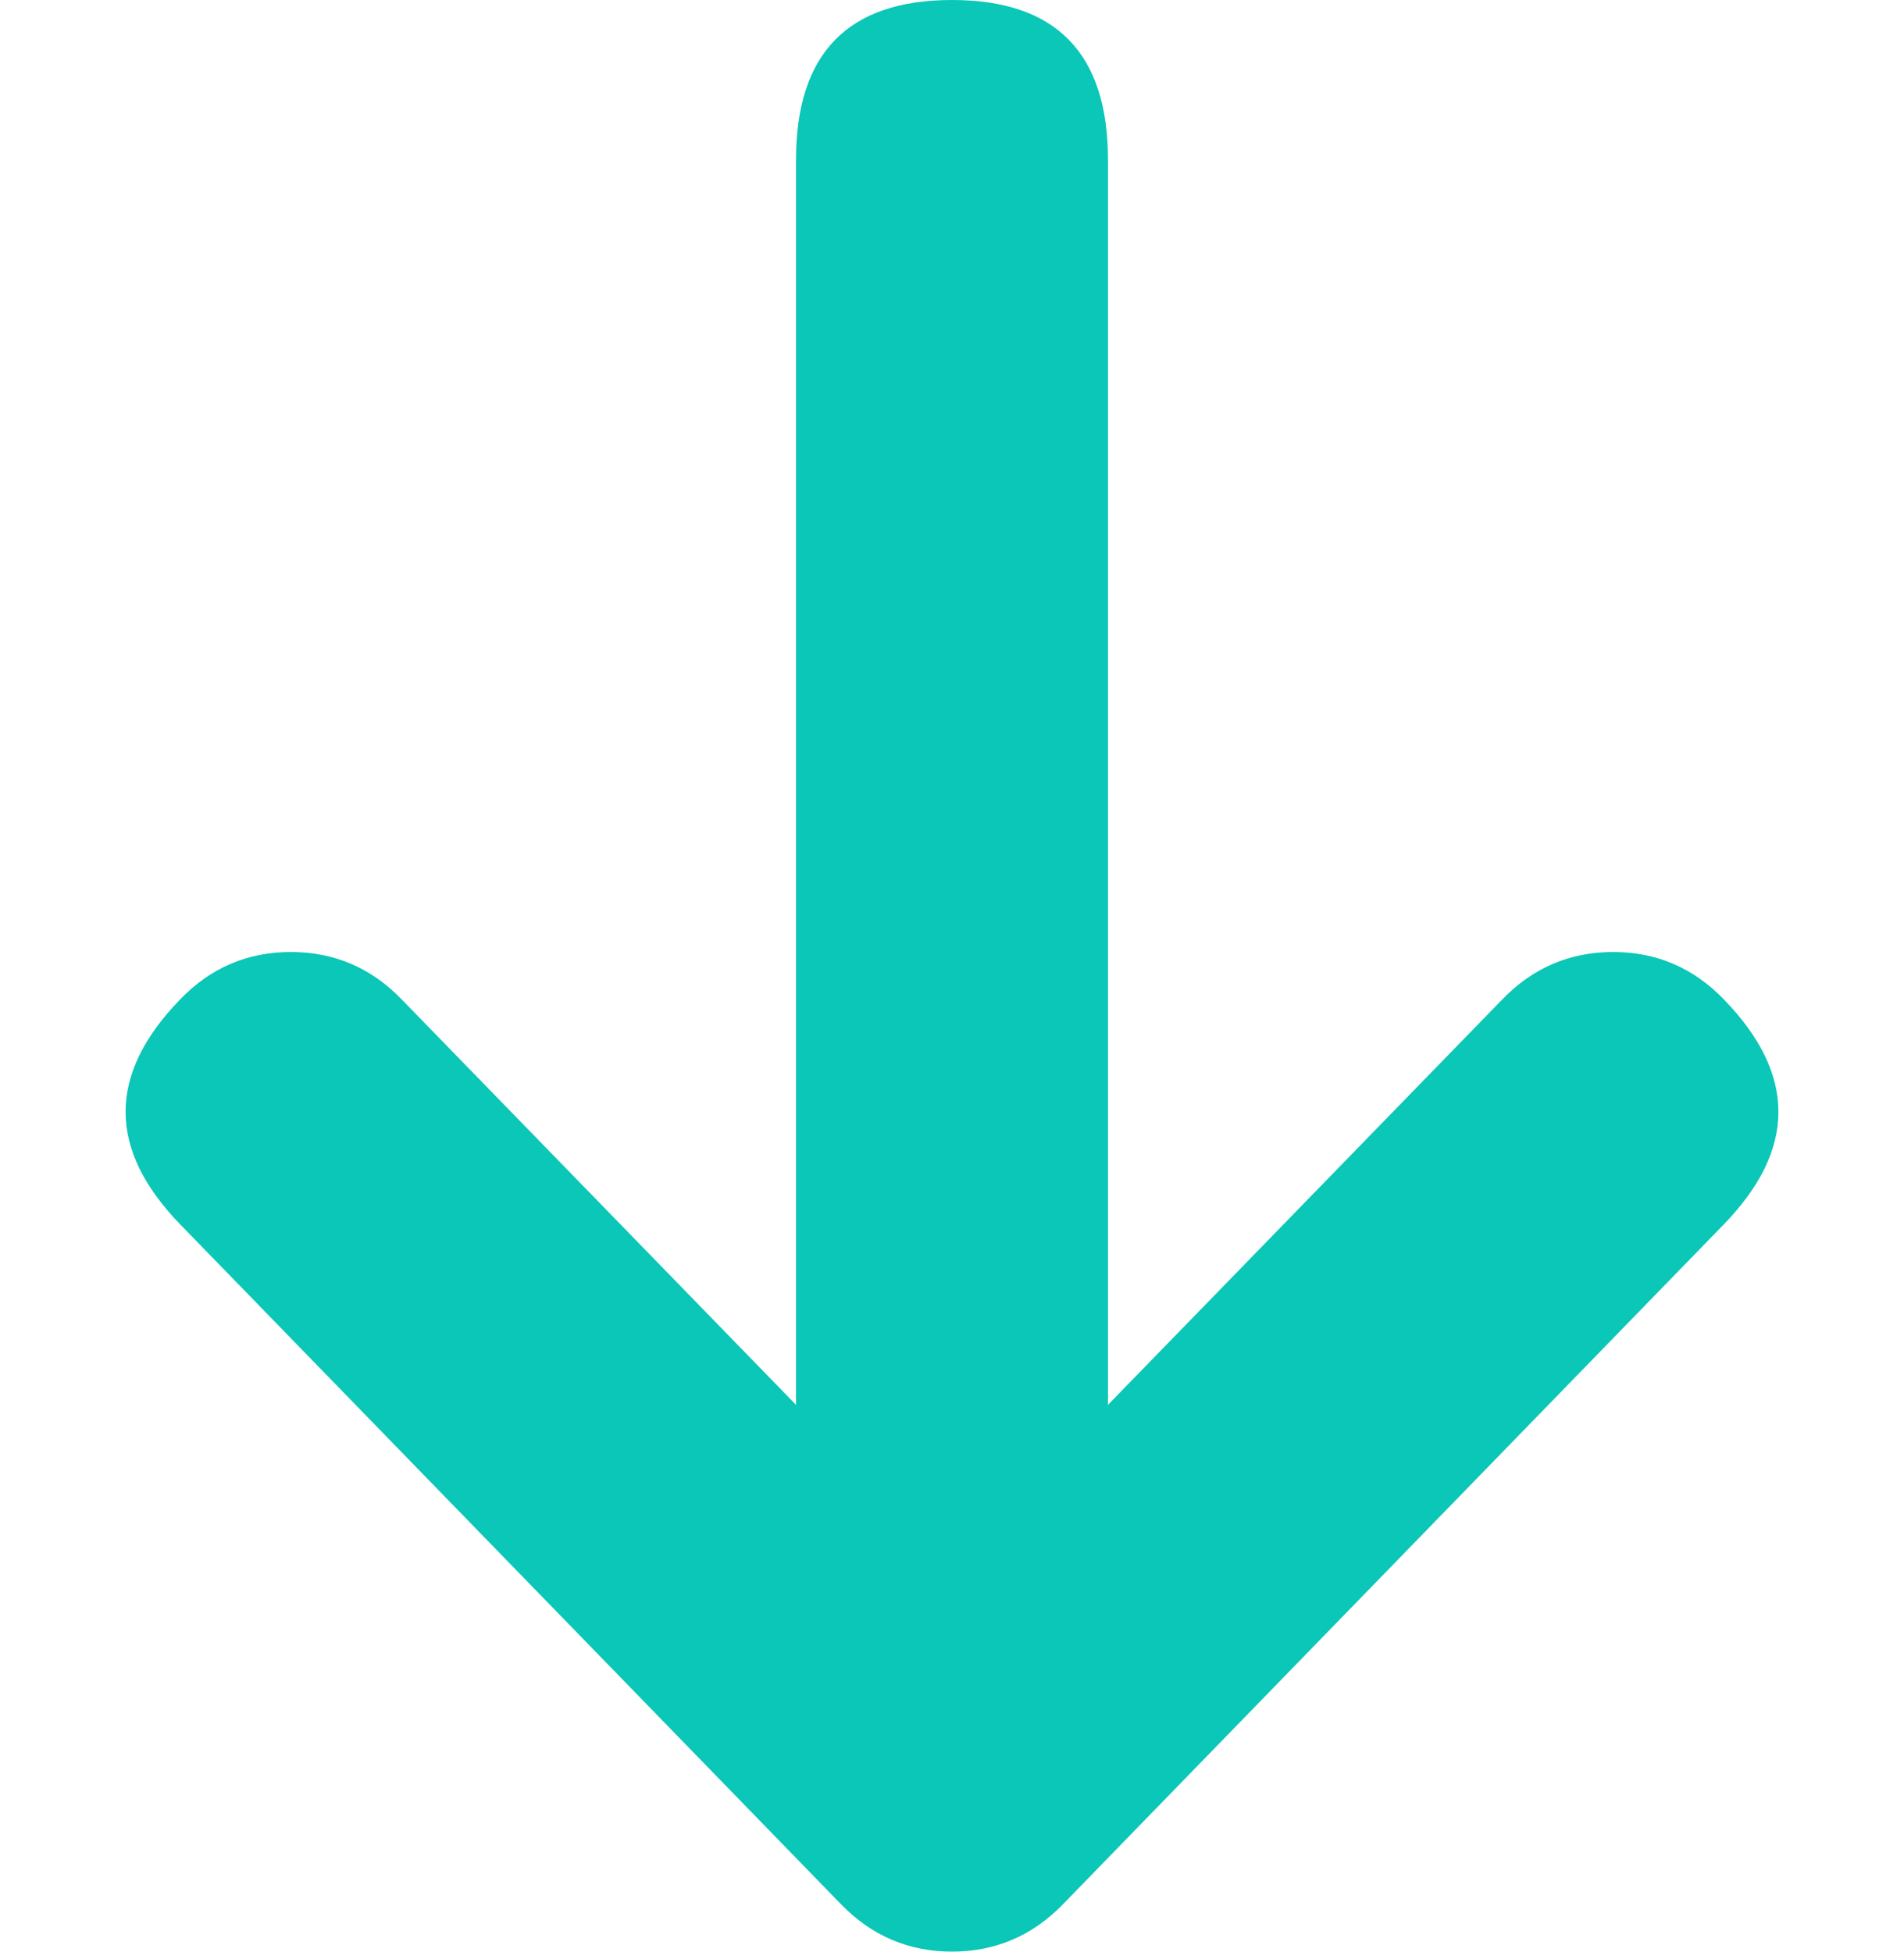 <svg xmlns="http://www.w3.org/2000/svg" xmlns:xlink="http://www.w3.org/1999/xlink" fill="none" version="1.1" width="12" height="12.3" viewBox="0 0 12 12.3"><g><g><path d="M5.411,11.899L1.244,7.613C0.919,7.279,0.919,6.736,1.244,6.401C1.407,6.234,1.62,6.15,1.833,6.15C2.047,6.15,2.26,6.234,2.422,6.401L5.167,9.224L5.167,1.007C5.167,0.534,5.54,0.15,6,0.15C6.46,0.15,6.833,0.534,6.833,1.007L6.833,9.224L9.578,6.401C9.903,6.066,10.431,6.066,10.756,6.401C11.081,6.736,11.081,7.279,10.756,7.613L6.589,11.899C6.264,12.234,5.736,12.234,5.411,11.899Z" fill-rule="evenodd" fill="#0AC7B7" fill-opacity="1"/><path d="M5.017,8.854L2.53,6.297Q2.242,6,1.833,6Q1.424,6,1.137,6.297Q0.446,7.007,1.137,7.718L5.303,12.004Q5.592,12.3,6,12.3Q6.408,12.3,6.697,12.004L10.863,7.718Q11.554,7.007,10.863,6.297Q10.575,6,10.167,6Q9.758,6,9.47,6.297L6.983,8.854L6.983,1.007Q6.983,0,6,0Q5.017,0,5.017,1.007L5.017,8.854ZM2.315,6.506L5.317,9.593L5.317,1.007Q5.317,0.3,6,0.3Q6.282,0.3,6.482,0.506Q6.683,0.713,6.683,1.007L6.683,9.593L9.685,6.506Q9.885,6.3,10.167,6.3Q10.448,6.3,10.648,6.506Q11.136,7.007,10.648,7.509L6.482,11.794Q6.282,12,6,12Q5.718,12,5.518,11.794L1.352,7.509Q0.864,7.007,1.352,6.506Q1.551,6.3,1.833,6.3Q2.115,6.3,2.315,6.506Z" fill-rule="evenodd" fill="#0AC7B7" fill-opacity="1"/></g></g></svg>